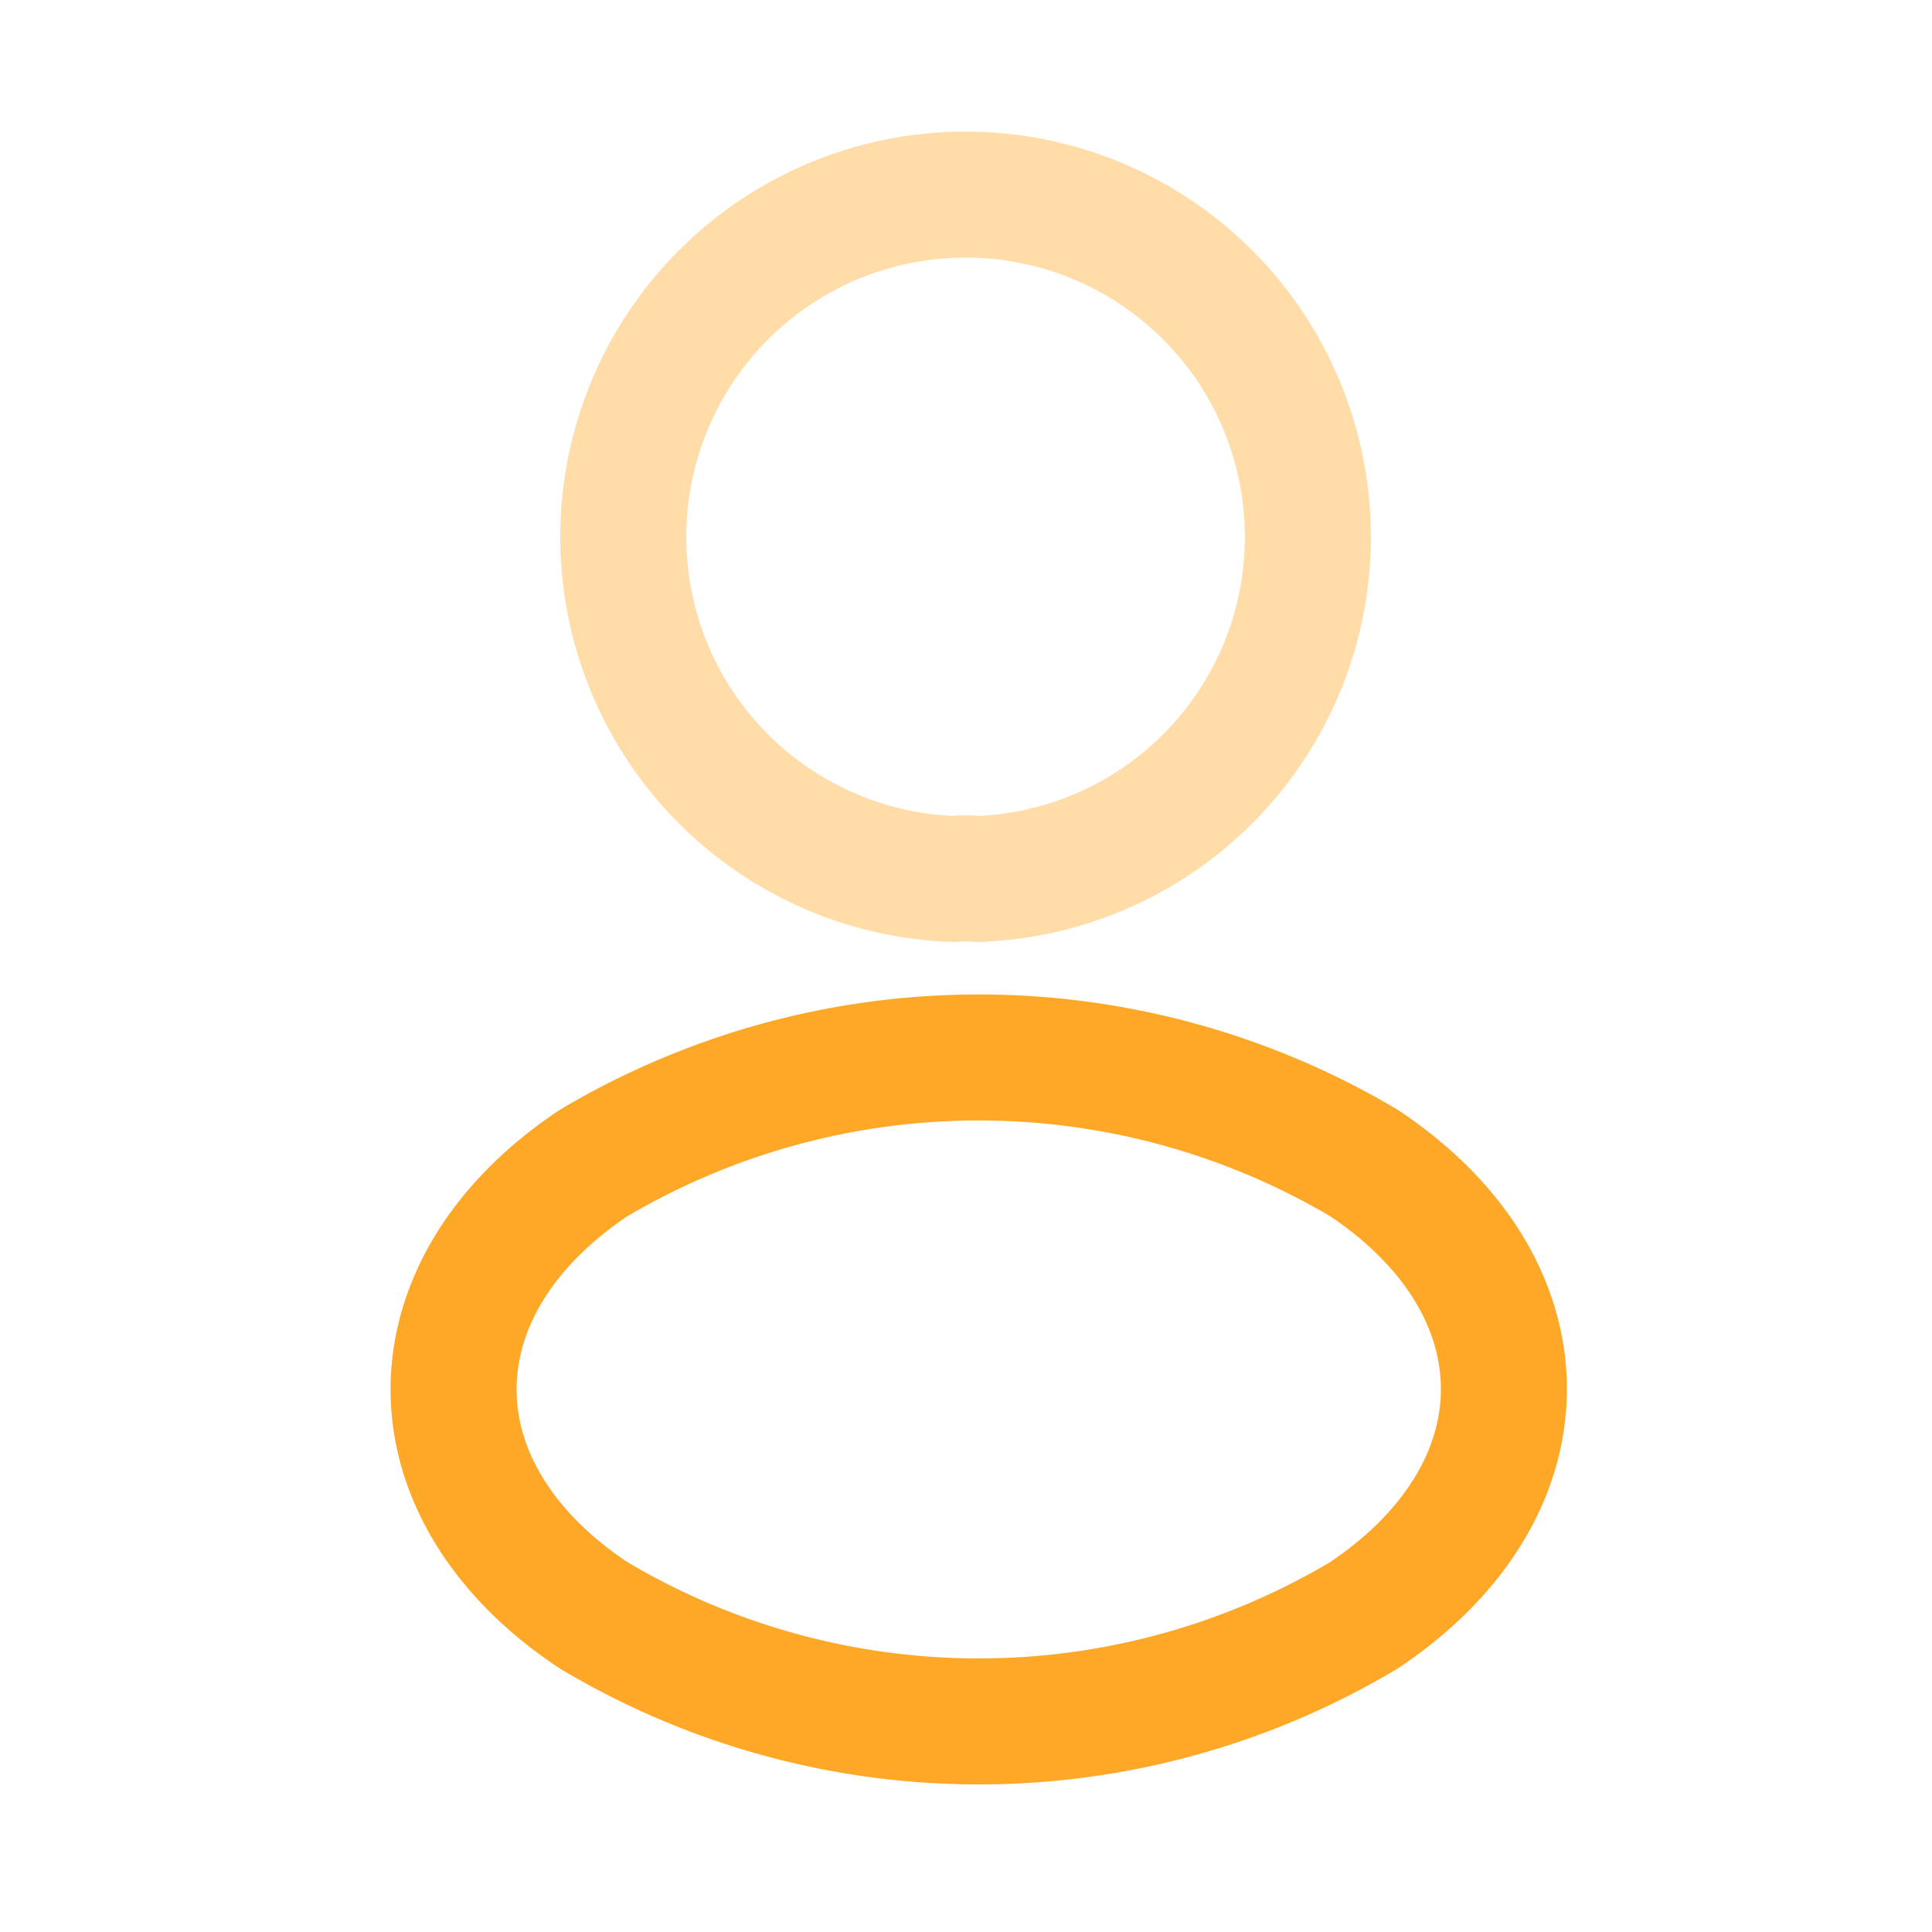 <svg xmlns="http://www.w3.org/2000/svg" width="23" height="23" viewBox="0 0 23 23">
  <g id="vuesax_twotone_profile" data-name="vuesax/twotone/profile" transform="translate(0.5 0.5)">
    <g id="profile">
      <path id="Vector" d="M3.914,8.131a4.075,4.075,0,1,1,.3,0A1.666,1.666,0,0,0,3.914,8.131Z" transform="translate(6.931 1.833)" fill="none" stroke="#ffa827" stroke-linecap="round" stroke-linejoin="round" stroke-width="1.5" stroke-dasharray="0 0" opacity="0.4"/>
      <path id="Vector-2" data-name="Vector" d="M1.664,6.639a8.952,8.952,0,0,0,9.176,0c2.218-1.485,2.218-3.9,0-5.381a8.994,8.994,0,0,0-9.176,0C-.555,2.743-.555,5.163,1.664,6.639Z" transform="translate(4.9 12.089)" fill="none" stroke="#ffa827" stroke-linecap="round" stroke-linejoin="round" stroke-width="1.5" stroke-dasharray="0 0"/>
      <path id="Vector-3" data-name="Vector" d="M22,0V22H0V0Z" transform="translate(22 22) rotate(180)" fill="none" stroke="#ffa827" stroke-width="1" opacity="0"/>
    </g>
  </g>
</svg>
